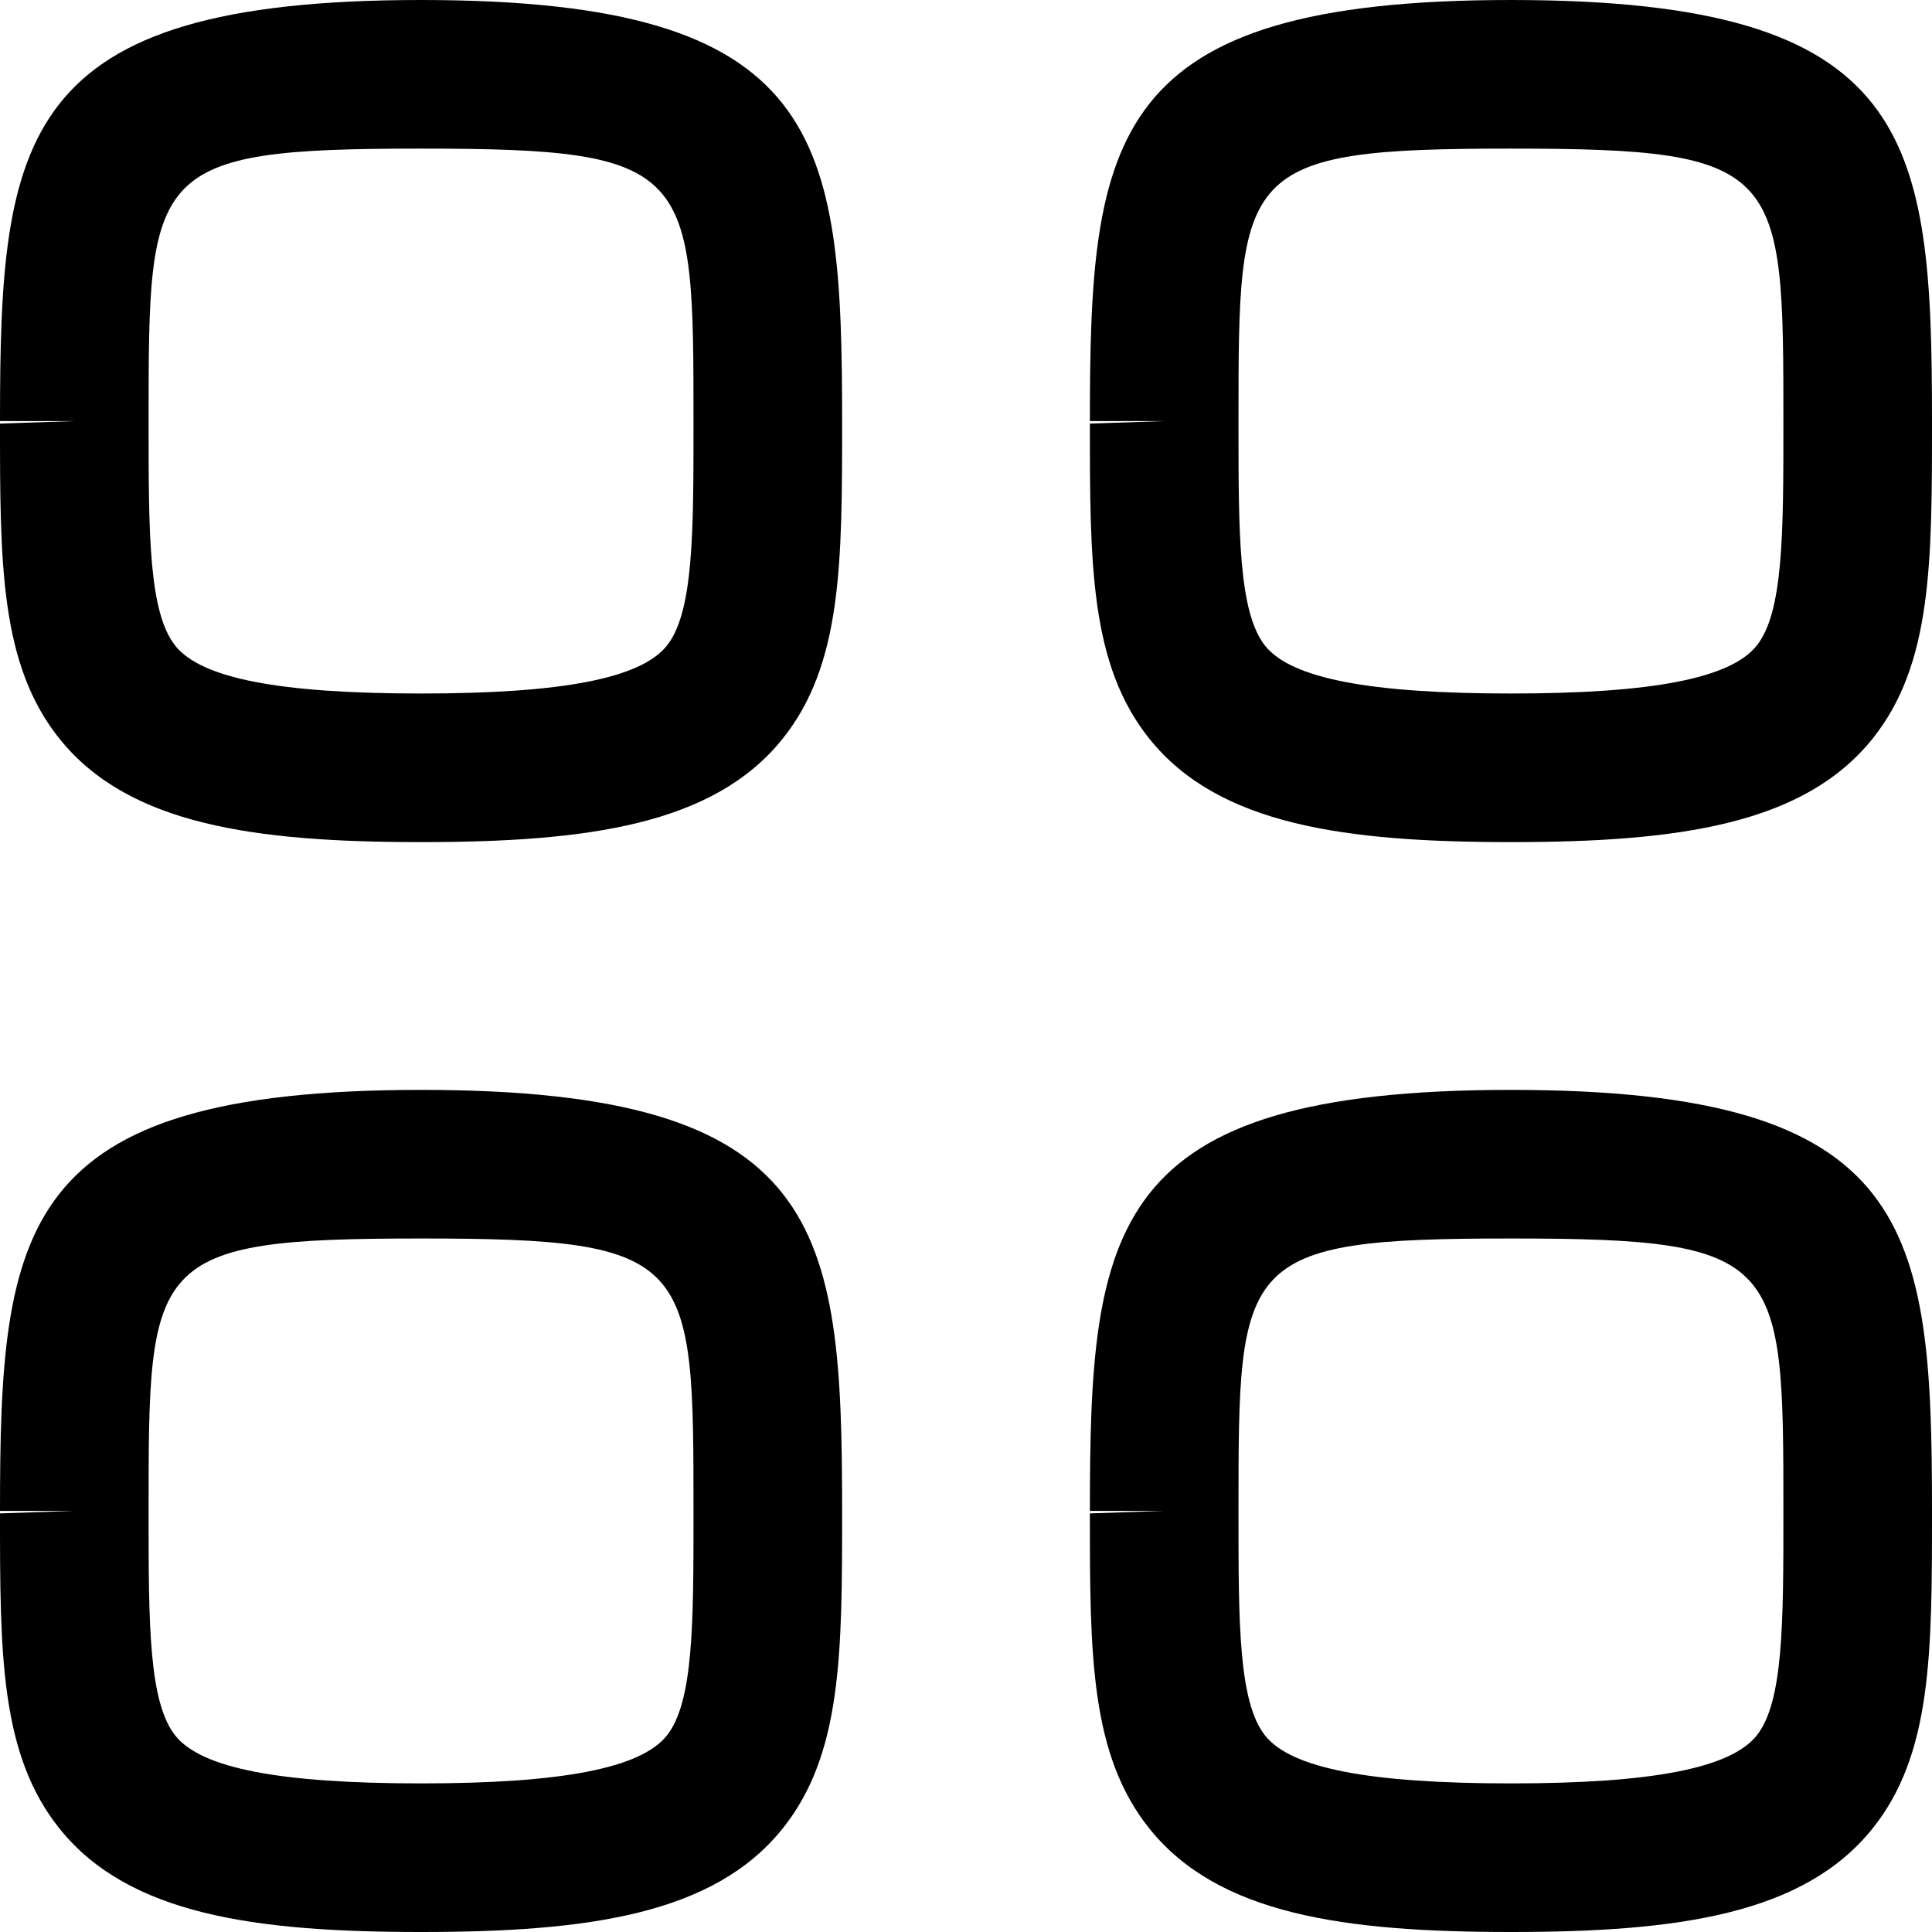 <svg width="24" height="24" viewBox="0 0 24 24" fill="currentColor" xmlns="http://www.w3.org/2000/svg">
<g id="Group">
<path id="Vector" fill-rule="evenodd" clip-rule="evenodd" d="M5.231 1.846C1.846 1.846 1.846 2.102 1.846 5.231V5.262C1.846 6.624 1.846 7.609 2.18 8.025C2.506 8.428 3.474 8.615 5.231 8.615C6.987 8.615 7.956 8.427 8.282 8.023C8.615 7.609 8.615 6.624 8.615 5.26C8.615 2.102 8.615 1.846 5.231 1.846ZM5.231 10.461C3.156 10.461 1.599 10.244 0.743 9.182C0 8.26 0 7.002 0 5.262L0.923 5.231H0C0 1.698 0.223 0 5.231 0C10.239 0 10.461 1.698 10.461 5.231C10.461 7.001 10.461 8.26 9.718 9.182C8.863 10.244 7.306 10.461 5.231 10.461ZM18.769 1.846C15.385 1.846 15.385 2.102 15.385 5.231V5.262C15.385 6.624 15.385 7.609 15.718 8.025C16.044 8.428 17.013 8.615 18.769 8.615C20.526 8.615 21.494 8.427 21.82 8.023C22.154 7.609 22.154 6.624 22.154 5.26C22.154 2.102 22.154 1.846 18.769 1.846ZM18.769 10.461C16.694 10.461 15.137 10.244 14.282 9.182C13.539 8.26 13.539 7.002 13.539 5.262L14.461 5.231H13.539C13.539 1.698 13.761 0 18.769 0C23.777 0 24 1.698 24 5.231C24 7.001 24 8.26 23.257 9.182C22.401 10.244 20.844 10.461 18.769 10.461ZM5.231 15.385C1.846 15.385 1.846 15.641 1.846 18.769V18.8C1.846 20.163 1.846 21.147 2.18 21.563C2.506 21.967 3.474 22.154 5.231 22.154C6.987 22.154 7.956 21.965 8.282 21.562C8.615 21.147 8.615 20.163 8.615 18.799C8.615 15.641 8.615 15.385 5.231 15.385ZM5.231 24C3.156 24 1.599 23.782 0.743 22.72C0 21.798 0 20.54 0 18.8L0.923 18.769H0C0 15.237 0.223 13.539 5.231 13.539C10.239 13.539 10.461 15.237 10.461 18.769C10.461 20.539 10.461 21.798 9.718 22.72C8.863 23.782 7.306 24 5.231 24ZM18.769 15.385C15.385 15.385 15.385 15.641 15.385 18.769V18.8C15.385 20.163 15.385 21.147 15.718 21.563C16.044 21.967 17.013 22.154 18.769 22.154C20.526 22.154 21.494 21.965 21.82 21.562C22.154 21.147 22.154 20.163 22.154 18.799C22.154 15.641 22.154 15.385 18.769 15.385ZM18.769 24C16.694 24 15.137 23.782 14.282 22.72C13.539 21.798 13.539 20.54 13.539 18.8L14.461 18.769H13.539C13.539 15.237 13.761 13.539 18.769 13.539C23.777 13.539 24 15.237 24 18.769C24 20.539 24 21.798 23.257 22.72C22.401 23.782 20.844 24 18.769 24Z" fill="currentColor"/>
</g>
</svg>
